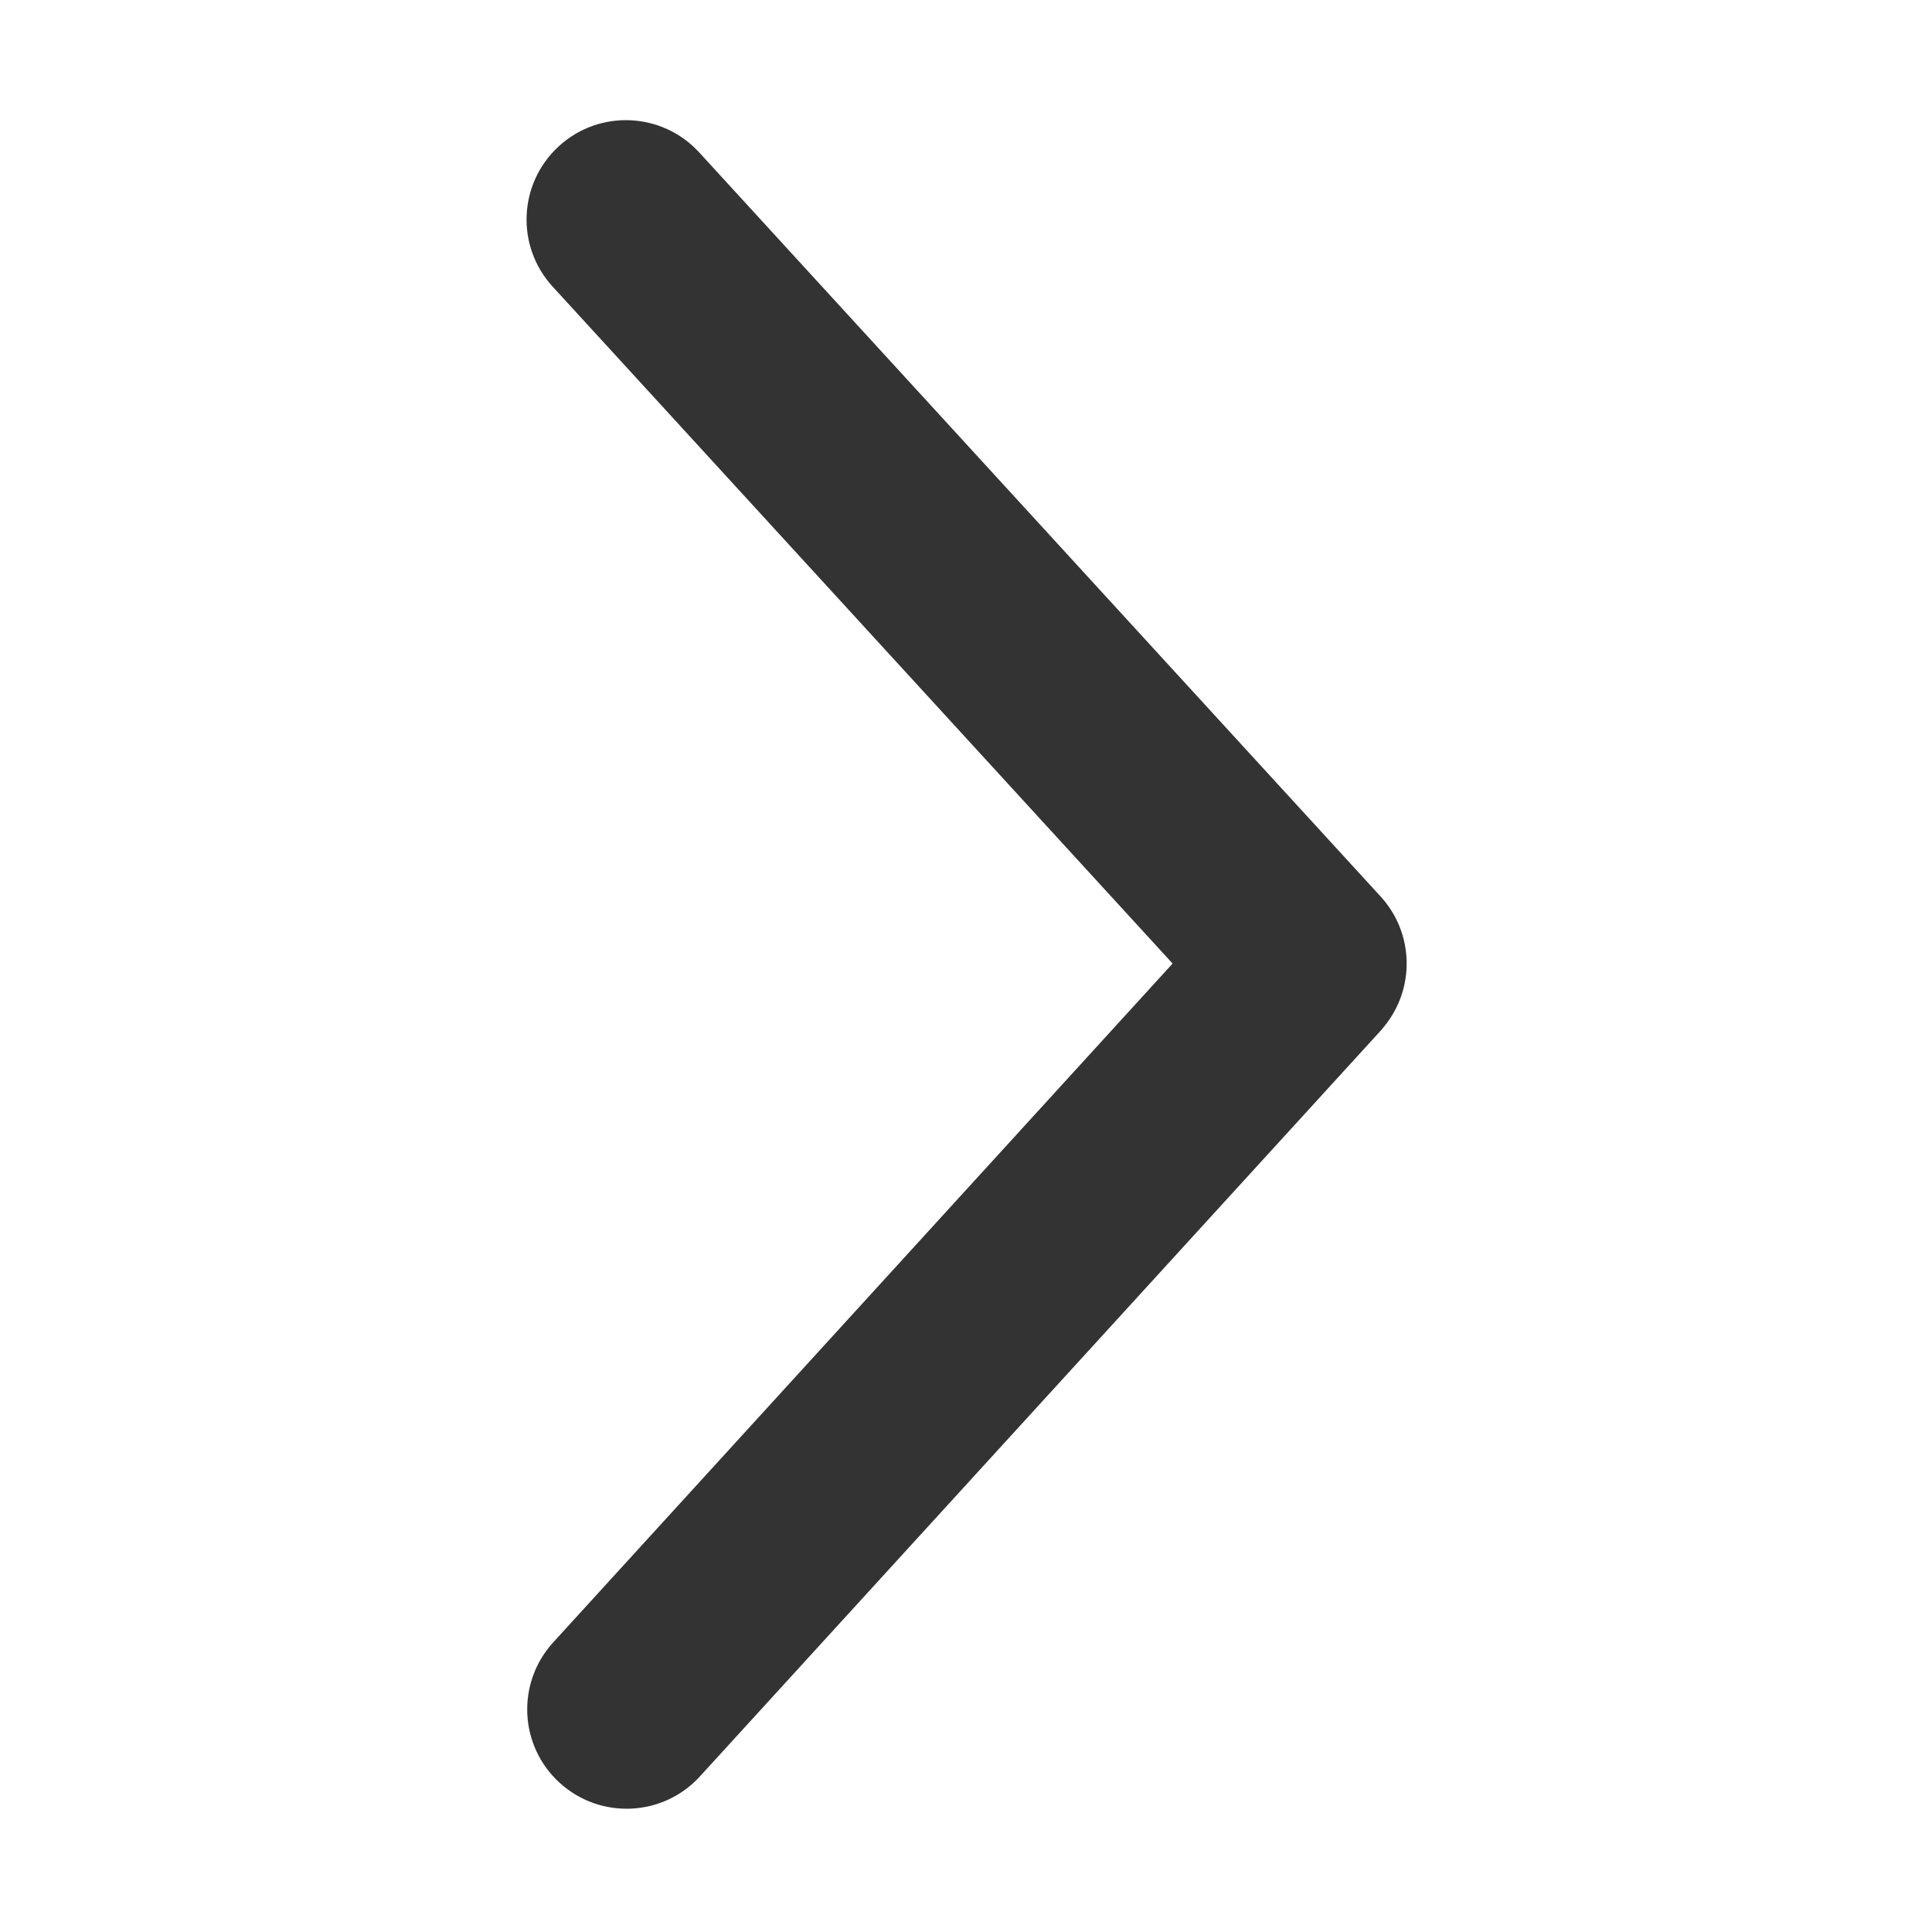 <?xml version="1.0" standalone="no"?><!DOCTYPE svg PUBLIC "-//W3C//DTD SVG 1.1//EN" "http://www.w3.org/Graphics/SVG/1.1/DTD/svg11.dtd"><svg class="icon" width="200px" height="200.00px" viewBox="0 0 1024 1024" version="1.1" xmlns="http://www.w3.org/2000/svg"><path fill="#333333" d="M731.7 475.1L370.6 80.8c-19.7-21.5-53-22.9-74.4-3.3-21.5 19.7-22.9 53-3.3 74.4l328.6 358.8-328.3 359.8c-19.6 21.5-18.1 54.8 3.4 74.4 21.5 19.6 54.8 18.1 74.4-3.4l360.5-394.9c0.7-0.8 1.5-1.7 2.1-2.5 16.4-19.9 16.1-49.4-1.9-69z" /></svg>